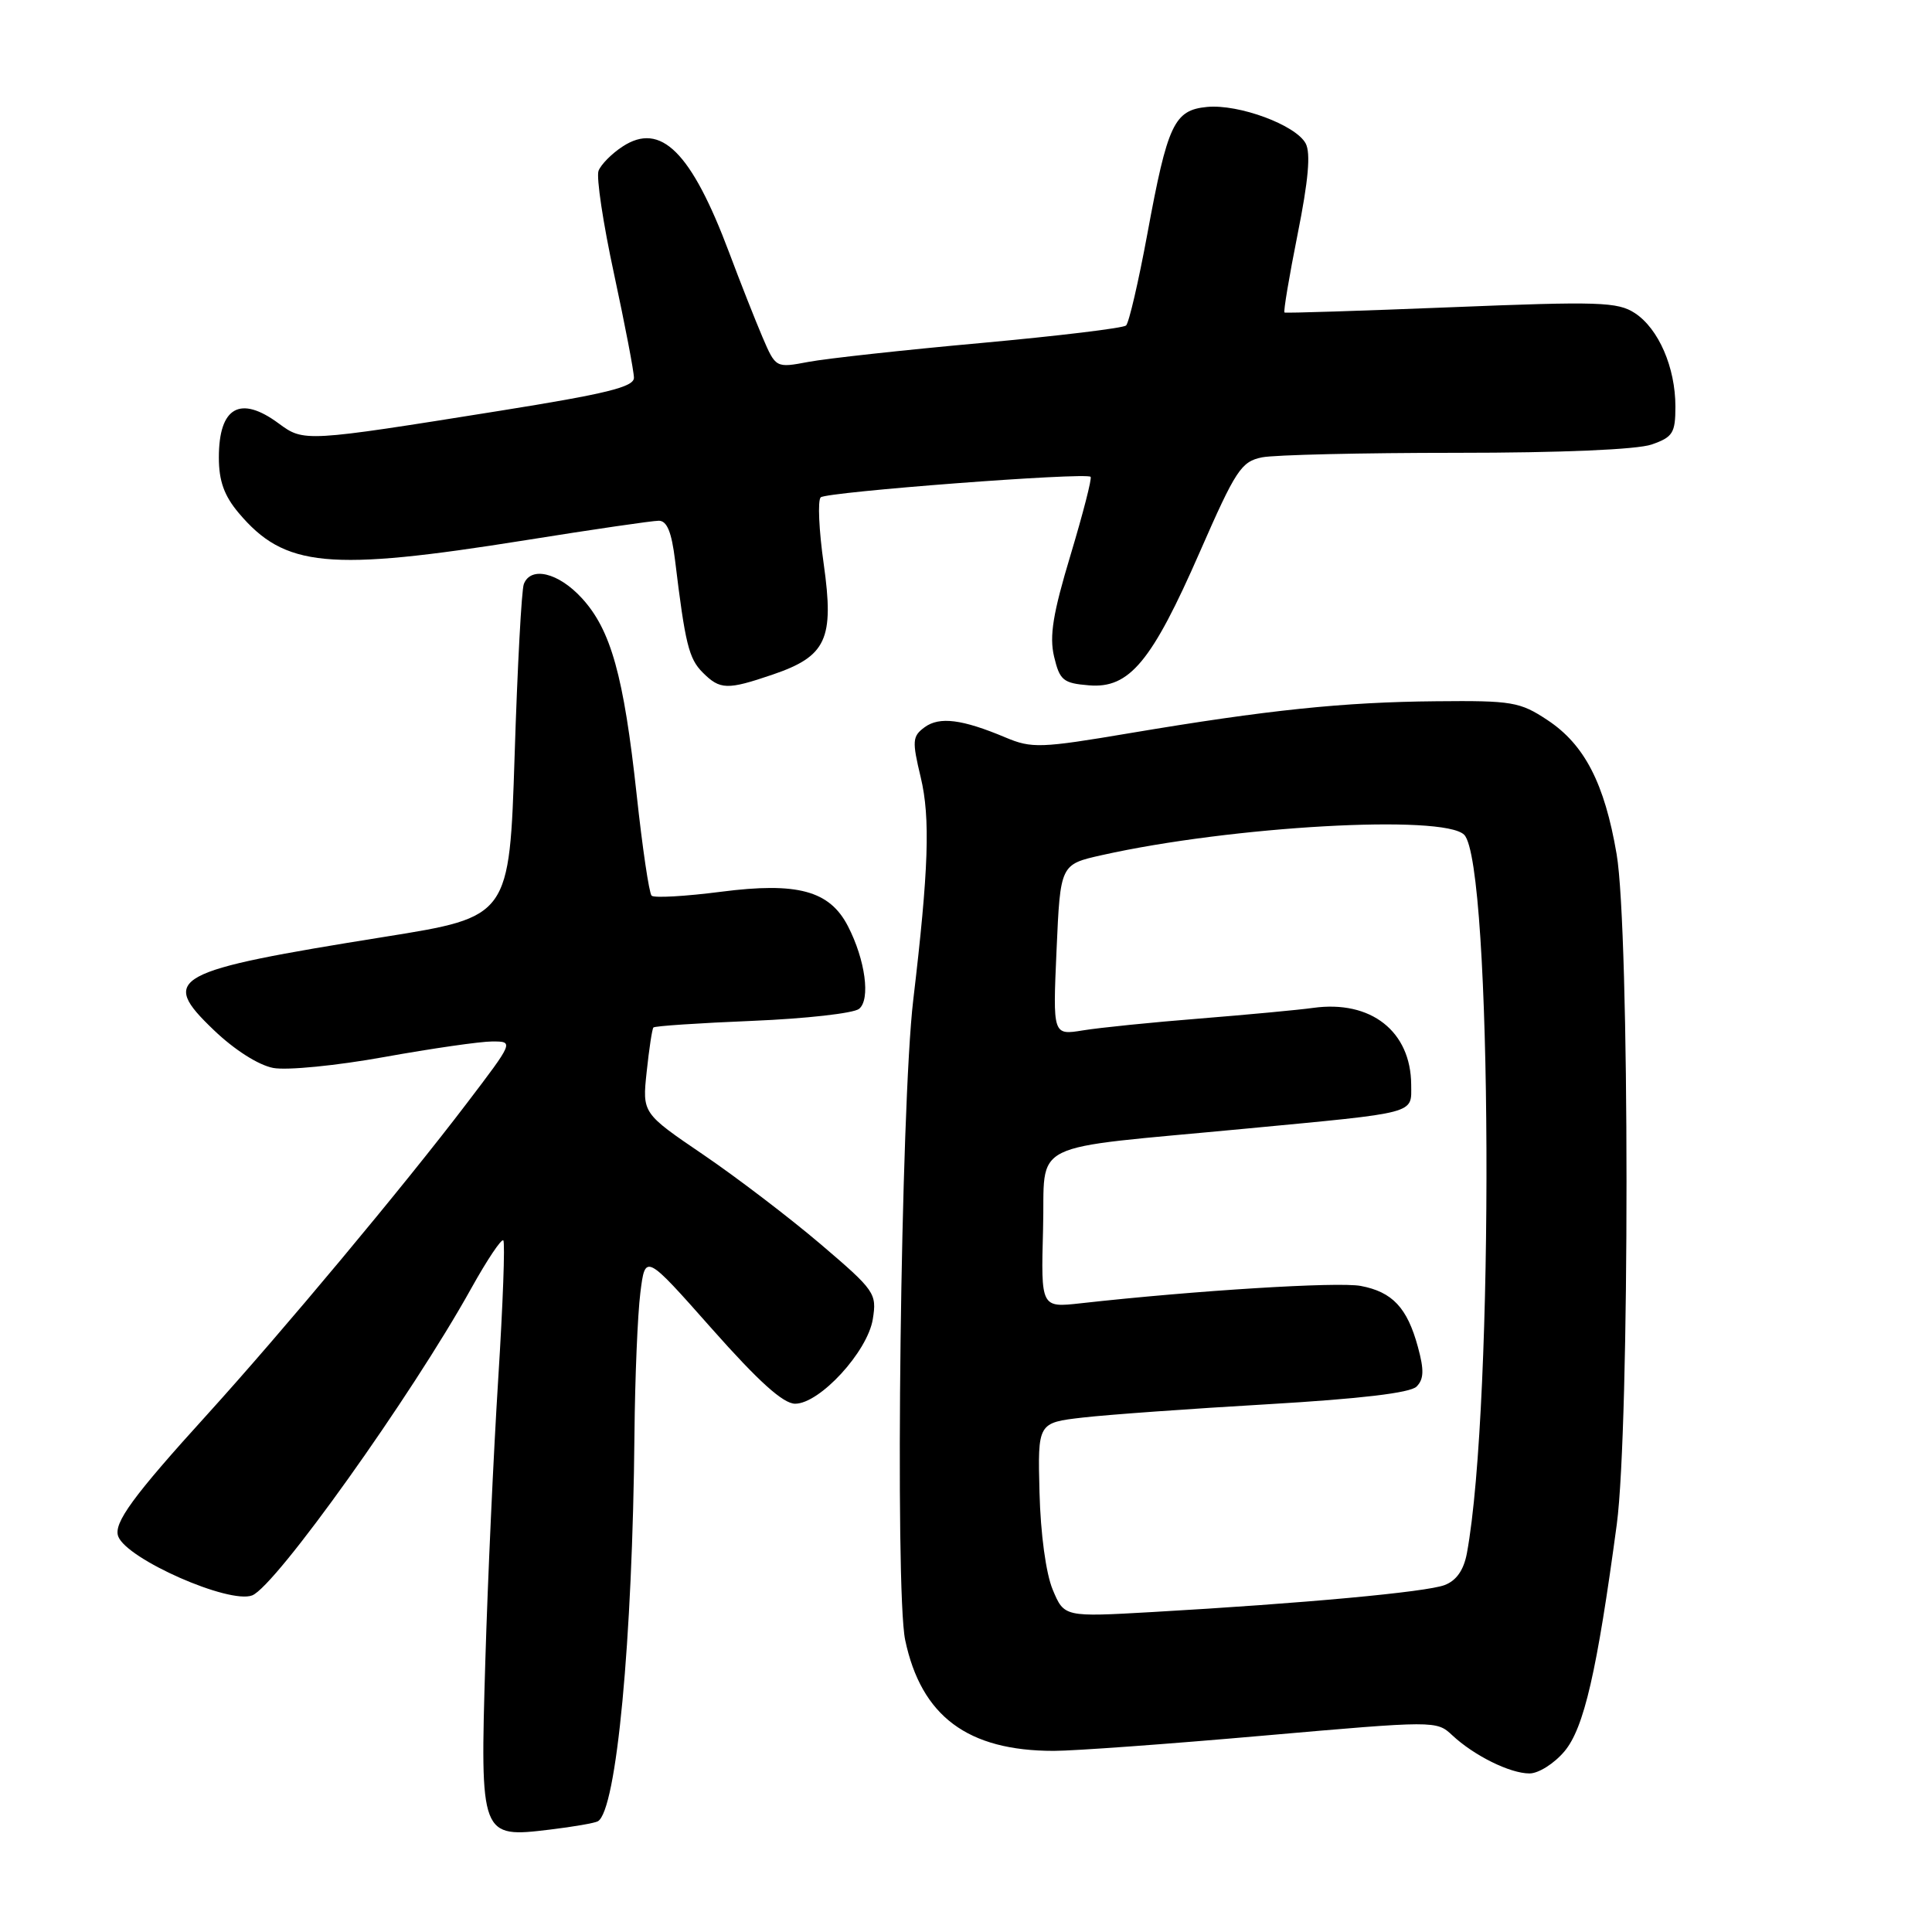 <?xml version="1.0" encoding="UTF-8" standalone="no"?>
<!DOCTYPE svg PUBLIC "-//W3C//DTD SVG 1.1//EN" "http://www.w3.org/Graphics/SVG/1.1/DTD/svg11.dtd" >
<svg xmlns="http://www.w3.org/2000/svg" xmlns:xlink="http://www.w3.org/1999/xlink" version="1.1" viewBox="0 0 256 256">
 <g >
 <path fill="currentColor"
d=" M 79.22 241.33 C 81.69 239.91 83.82 217.37 84.07 190.00 C 84.14 182.57 84.49 174.16 84.85 171.30 C 85.50 166.10 85.50 166.10 94.31 176.05 C 100.52 183.06 103.78 186.00 105.36 186.00 C 108.62 186.00 114.95 179.11 115.65 174.80 C 116.20 171.38 115.94 171.00 108.75 164.87 C 104.64 161.37 97.64 156.03 93.19 153.00 C 85.10 147.50 85.10 147.50 85.69 142.00 C 86.01 138.97 86.41 136.34 86.58 136.15 C 86.74 135.95 92.64 135.56 99.69 135.27 C 106.73 134.98 113.10 134.27 113.83 133.68 C 115.37 132.45 114.66 127.18 112.35 122.71 C 109.92 118.01 105.66 116.86 95.56 118.16 C 90.82 118.77 86.67 119.01 86.34 118.68 C 86.01 118.35 85.12 112.32 84.36 105.29 C 82.65 89.54 80.95 83.45 77.09 79.25 C 74.00 75.88 70.33 74.99 69.41 77.39 C 69.11 78.15 68.56 88.38 68.19 100.13 C 67.50 121.49 67.50 121.49 51.00 124.13 C 22.65 128.67 21.07 129.54 28.32 136.48 C 31.06 139.11 34.25 141.14 36.21 141.51 C 38.03 141.85 44.62 141.20 50.92 140.06 C 57.21 138.93 63.64 138.00 65.22 138.00 C 68.09 138.00 68.09 138.00 61.81 146.25 C 53.45 157.24 37.44 176.42 27.53 187.35 C 17.58 198.30 15.00 201.84 15.67 203.59 C 16.83 206.61 30.36 212.57 33.41 211.40 C 36.52 210.20 54.52 184.98 62.45 170.70 C 64.53 166.96 66.44 164.10 66.69 164.36 C 66.94 164.61 66.64 172.85 66.02 182.66 C 65.40 192.47 64.63 209.29 64.31 220.04 C 63.61 243.44 63.65 243.55 72.88 242.43 C 75.97 242.06 78.83 241.56 79.22 241.33 Z  M 207.30 232.06 C 209.89 228.98 211.61 221.48 214.23 202.00 C 215.96 189.06 215.95 123.30 214.21 113.17 C 212.61 103.79 209.96 98.66 205.04 95.41 C 201.40 93.00 200.36 92.82 190.31 92.92 C 177.99 93.03 167.99 94.07 149.74 97.14 C 137.89 99.14 136.71 99.18 133.24 97.72 C 127.49 95.30 124.49 94.92 122.52 96.36 C 120.89 97.56 120.84 98.16 122.00 103.00 C 123.29 108.36 123.05 115.28 121.01 132.50 C 119.35 146.43 118.55 210.67 119.94 217.31 C 122.07 227.41 128.22 232.00 139.63 232.00 C 142.33 232.00 154.84 231.09 167.43 229.98 C 190.14 227.99 190.35 227.98 192.42 229.92 C 195.30 232.62 200.08 234.99 202.66 234.99 C 203.85 235.00 205.94 233.68 207.30 232.06 Z  M 102.37 89.39 C 109.51 86.96 110.55 84.70 109.15 74.75 C 108.51 70.27 108.33 66.29 108.75 65.90 C 109.53 65.18 143.89 62.56 144.51 63.18 C 144.71 63.37 143.51 68.02 141.86 73.52 C 139.52 81.28 139.03 84.28 139.67 87.00 C 140.42 90.15 140.87 90.53 144.29 90.81 C 149.65 91.26 152.61 87.70 158.99 73.12 C 163.75 62.25 164.47 61.16 167.23 60.60 C 168.89 60.27 180.48 60.00 192.98 60.00 C 206.90 60.00 216.92 59.57 218.85 58.90 C 221.66 57.92 222.00 57.38 222.00 53.87 C 222.00 48.68 219.77 43.55 216.63 41.49 C 214.35 40.00 211.87 39.92 192.30 40.71 C 180.31 41.19 170.37 41.51 170.20 41.41 C 170.04 41.31 170.82 36.65 171.94 31.04 C 173.37 23.91 173.69 20.29 173.01 19.01 C 171.70 16.56 164.15 13.77 159.94 14.17 C 155.58 14.59 154.71 16.43 152.03 30.99 C 150.86 37.32 149.59 42.78 149.21 43.13 C 148.82 43.48 140.18 44.52 130.00 45.45 C 119.83 46.37 109.54 47.50 107.14 47.95 C 102.79 48.77 102.79 48.77 101.02 44.64 C 100.05 42.36 98.07 37.35 96.63 33.50 C 91.61 20.13 87.56 16.09 82.49 19.42 C 81.06 20.35 79.63 21.80 79.31 22.63 C 78.99 23.46 79.92 29.63 81.37 36.33 C 82.81 43.03 84.00 49.21 84.00 50.06 C 84.00 51.28 80.33 52.18 66.25 54.43 C 40.35 58.57 40.27 58.57 36.93 56.11 C 31.82 52.33 29.00 53.94 29.00 60.62 C 29.00 63.72 29.70 65.68 31.62 67.96 C 37.72 75.20 43.49 75.75 69.63 71.58 C 78.50 70.16 86.45 69.00 87.29 69.00 C 88.38 69.00 88.99 70.49 89.45 74.25 C 90.79 85.31 91.27 87.27 93.11 89.11 C 95.41 91.41 96.35 91.44 102.37 89.39 Z  M 139.49 210.64 C 138.59 208.48 137.88 203.24 137.74 197.76 C 137.50 188.52 137.50 188.52 143.50 187.83 C 146.80 187.45 157.81 186.66 167.97 186.07 C 180.25 185.35 186.86 184.57 187.70 183.73 C 188.67 182.76 188.72 181.54 187.88 178.48 C 186.47 173.28 184.50 171.18 180.29 170.39 C 177.26 169.83 158.46 170.99 143.21 172.69 C 137.93 173.28 137.93 173.28 138.21 162.90 C 138.55 150.86 135.52 152.37 165.09 149.55 C 188.04 147.37 187.00 147.65 186.99 143.73 C 186.95 136.65 181.65 132.49 174.00 133.55 C 172.07 133.82 165.32 134.45 159.00 134.96 C 152.68 135.46 145.70 136.17 143.50 136.53 C 139.50 137.18 139.50 137.18 140.00 125.86 C 140.50 114.54 140.50 114.54 146.00 113.31 C 163.20 109.46 191.28 107.88 194.01 110.61 C 197.75 114.35 198.02 186.09 194.37 205.82 C 193.95 208.05 192.98 209.44 191.42 210.03 C 188.98 210.96 172.70 212.46 152.76 213.60 C 141.01 214.27 141.01 214.27 139.49 210.64 Z "/>
</g>
</svg>